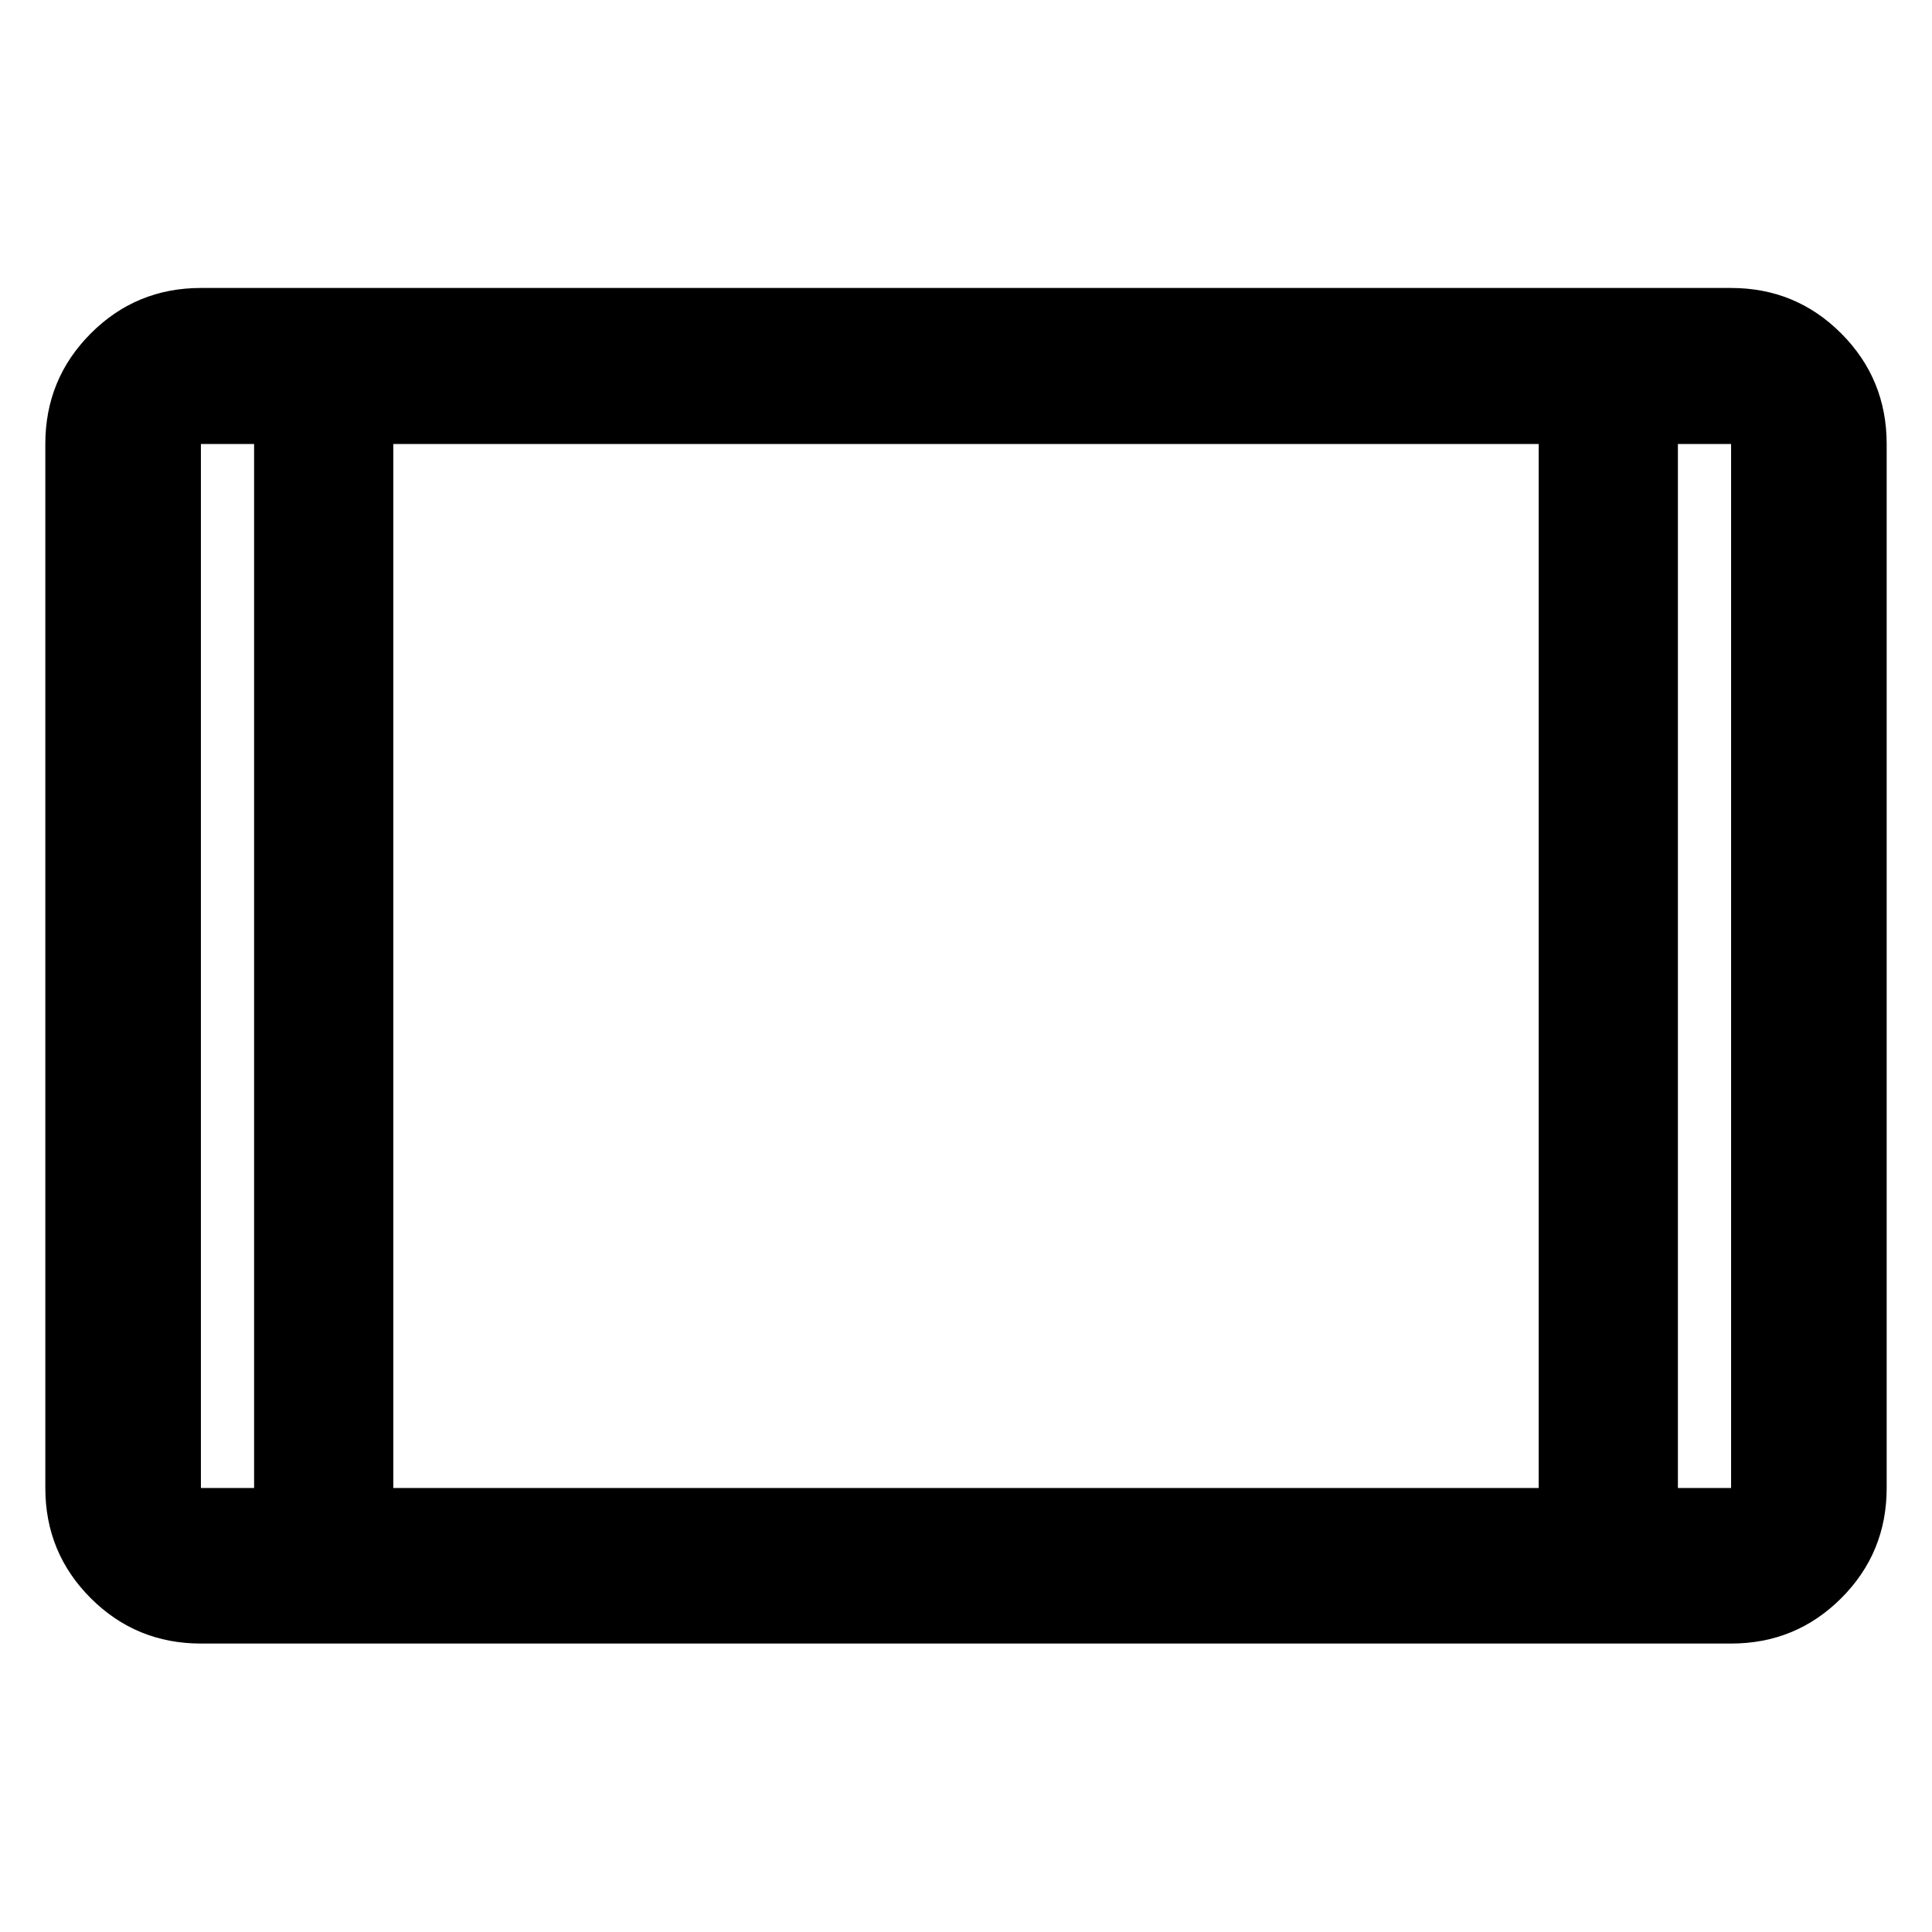 <svg xmlns="http://www.w3.org/2000/svg" height="48" viewBox="0 -960 960 960" width="48"><path d="M99.83-143.33q-32.19 0-54.75-22.55-22.56-22.56-22.56-54.75v-518.74q0-32.29 22.56-54.92 22.56-22.62 54.75-22.62h760.34q32.19 0 54.75 22.62 22.56 22.63 22.56 54.92v518.74q0 32.19-22.56 54.75-22.56 22.55-54.75 22.55H99.83Zm26.43-596.04H99.83v518.74h26.43v-518.74Zm69.17 518.74h569.14v-518.74H195.43v518.74Zm638.31-518.74v518.74h26.43v-518.74h-26.43Zm0 0h26.43-26.43Zm-707.48 0H99.83h26.43Z"/></svg>